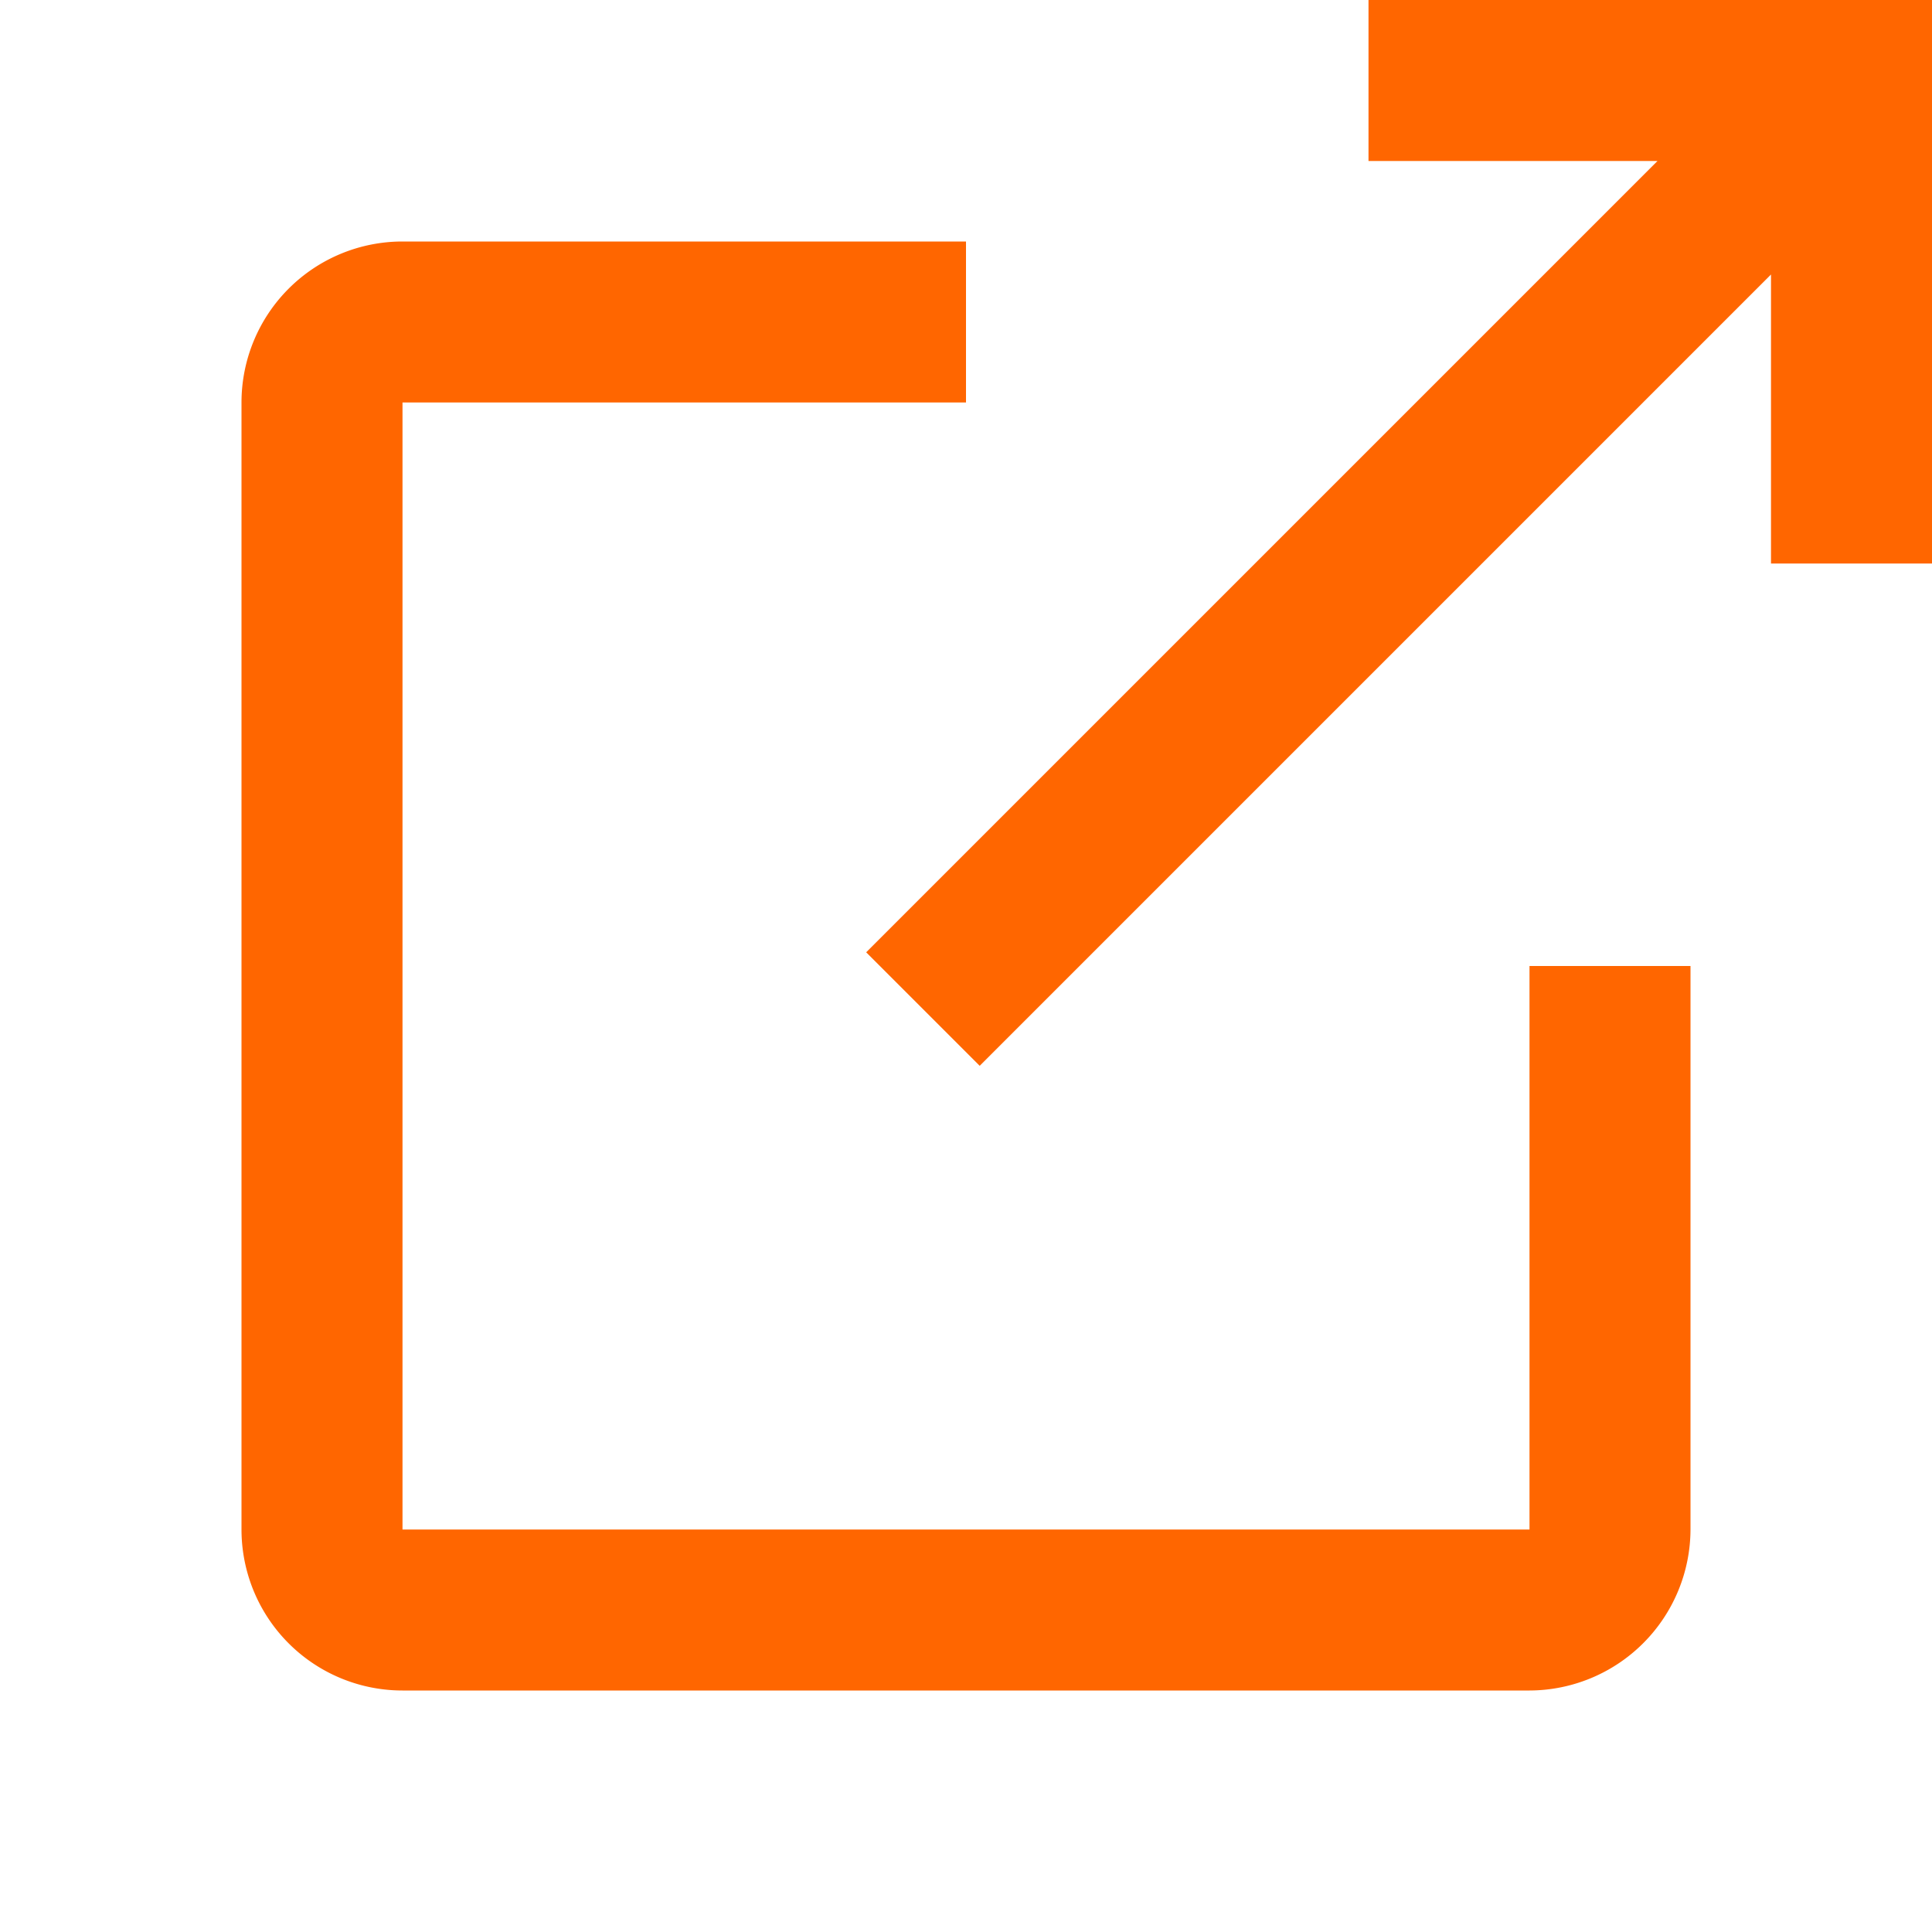 <svg id="open_in_new_black_24dp_2_" data-name="open_in_new_black_24dp (2)" xmlns="http://www.w3.org/2000/svg" width="24" height="24" viewBox="0 0 24 24">
  <path id="Path_24707" data-name="Path 24707" d="M0,0H24V24H0Z" fill="none"/>
  <path id="Path_24708" data-name="Path 24708" d="M19,19H5V5h7V3H5A2,2,0,0,0,3,5V19a2,2,0,0,0,2,2H19a2.006,2.006,0,0,0,2-2V12H19ZM17,0V2h3.59l-9.83,9.83,1.41,1.41L22,3.41V7h2V0Z" fill="#FF6600"/>
</svg>